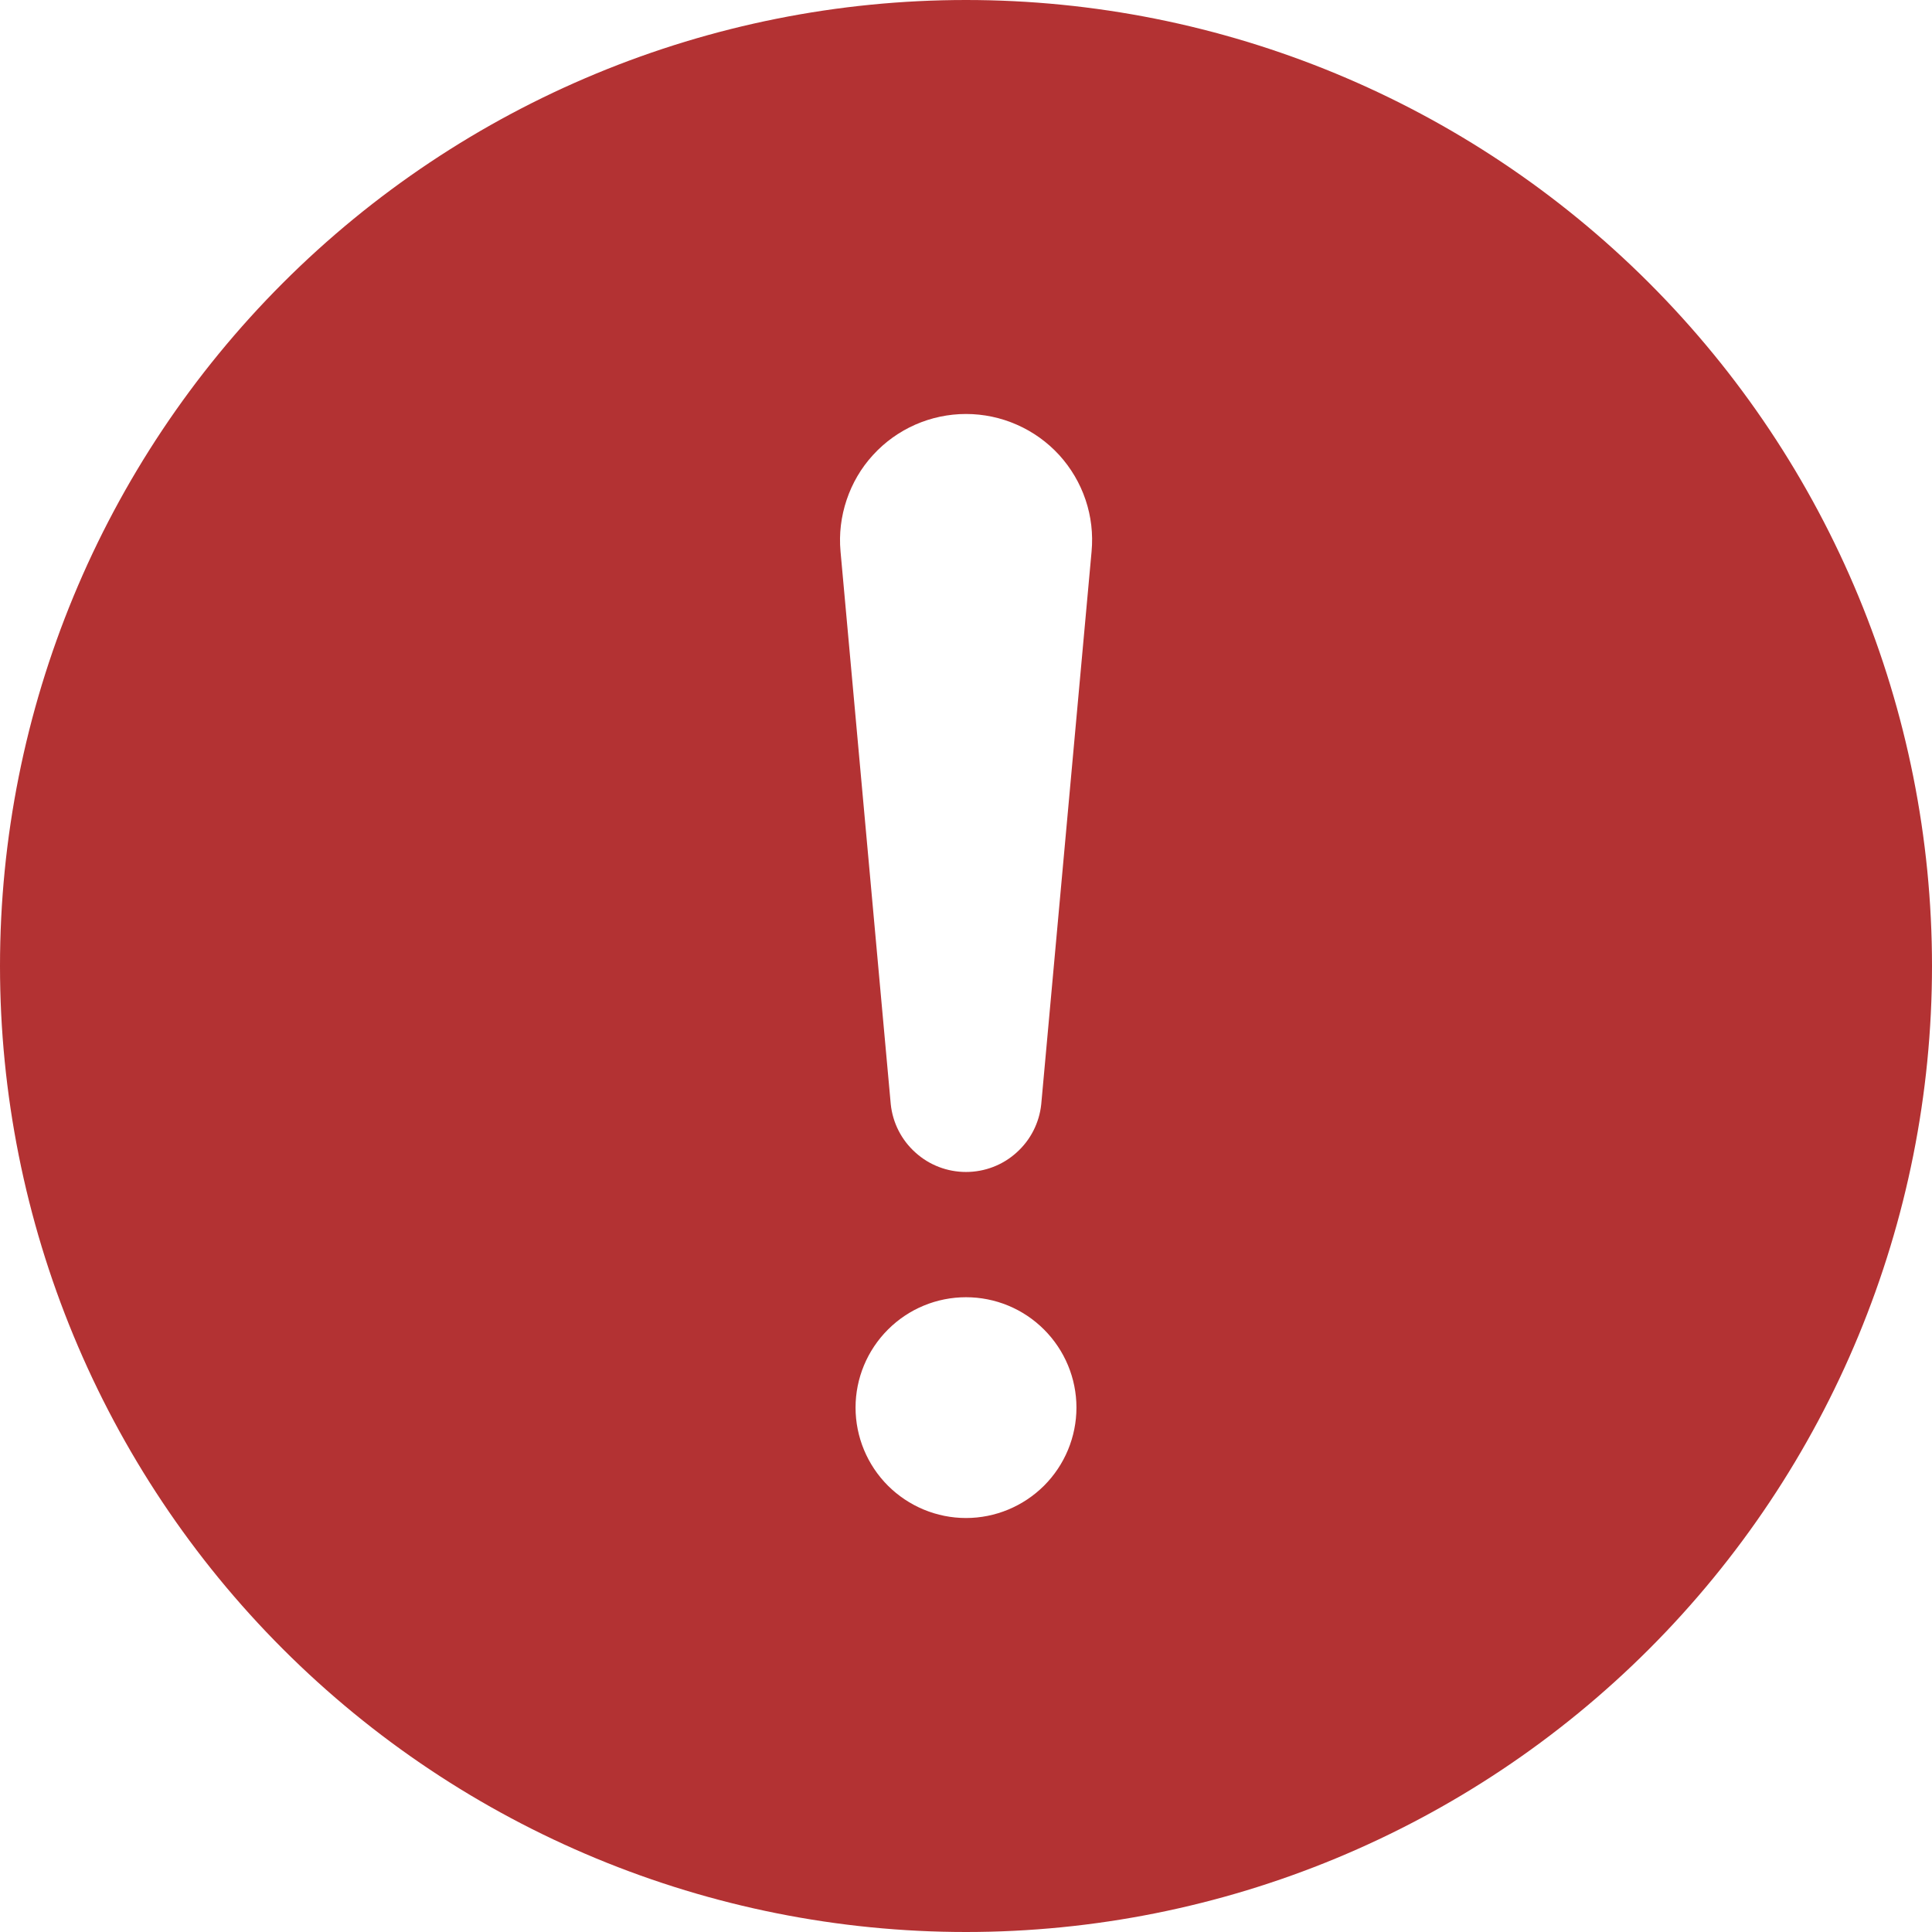 <svg width="18" height="18" viewBox="0 0 18 18" fill="none" xmlns="http://www.w3.org/2000/svg">
<path id="Vector" d="M9 0C6.613 0 4.324 0.948 2.636 2.636C0.948 4.324 0 6.613 0 9C0 11.387 0.948 13.676 2.636 15.364C4.324 17.052 6.613 18 9 18C11.387 18 13.676 17.052 15.364 15.364C17.052 13.676 18 11.387 18 9C18 6.613 17.052 4.324 15.364 2.636C13.676 0.948 11.387 0 9 0ZM9 3.857C9.163 3.857 9.325 3.891 9.474 3.957C9.623 4.022 9.758 4.119 9.868 4.239C9.978 4.36 10.062 4.502 10.114 4.657C10.166 4.811 10.185 4.975 10.17 5.138L9.701 10.288C9.683 10.461 9.601 10.622 9.471 10.738C9.342 10.855 9.174 10.919 9 10.919C8.826 10.919 8.658 10.855 8.529 10.738C8.399 10.622 8.317 10.461 8.299 10.288L7.831 5.138C7.816 4.975 7.836 4.812 7.888 4.657C7.94 4.502 8.023 4.36 8.133 4.24C8.243 4.119 8.377 4.023 8.526 3.957C8.676 3.891 8.837 3.857 9 3.857ZM9 14.143C8.727 14.143 8.466 14.034 8.273 13.842C8.08 13.649 7.971 13.387 7.971 13.114C7.971 12.841 8.08 12.58 8.273 12.387C8.466 12.194 8.727 12.086 9 12.086C9.273 12.086 9.534 12.194 9.727 12.387C9.92 12.58 10.029 12.841 10.029 13.114C10.029 13.387 9.92 13.649 9.727 13.842C9.534 14.034 9.273 14.143 9 14.143Z" fill="#B33233"/>
</svg>
